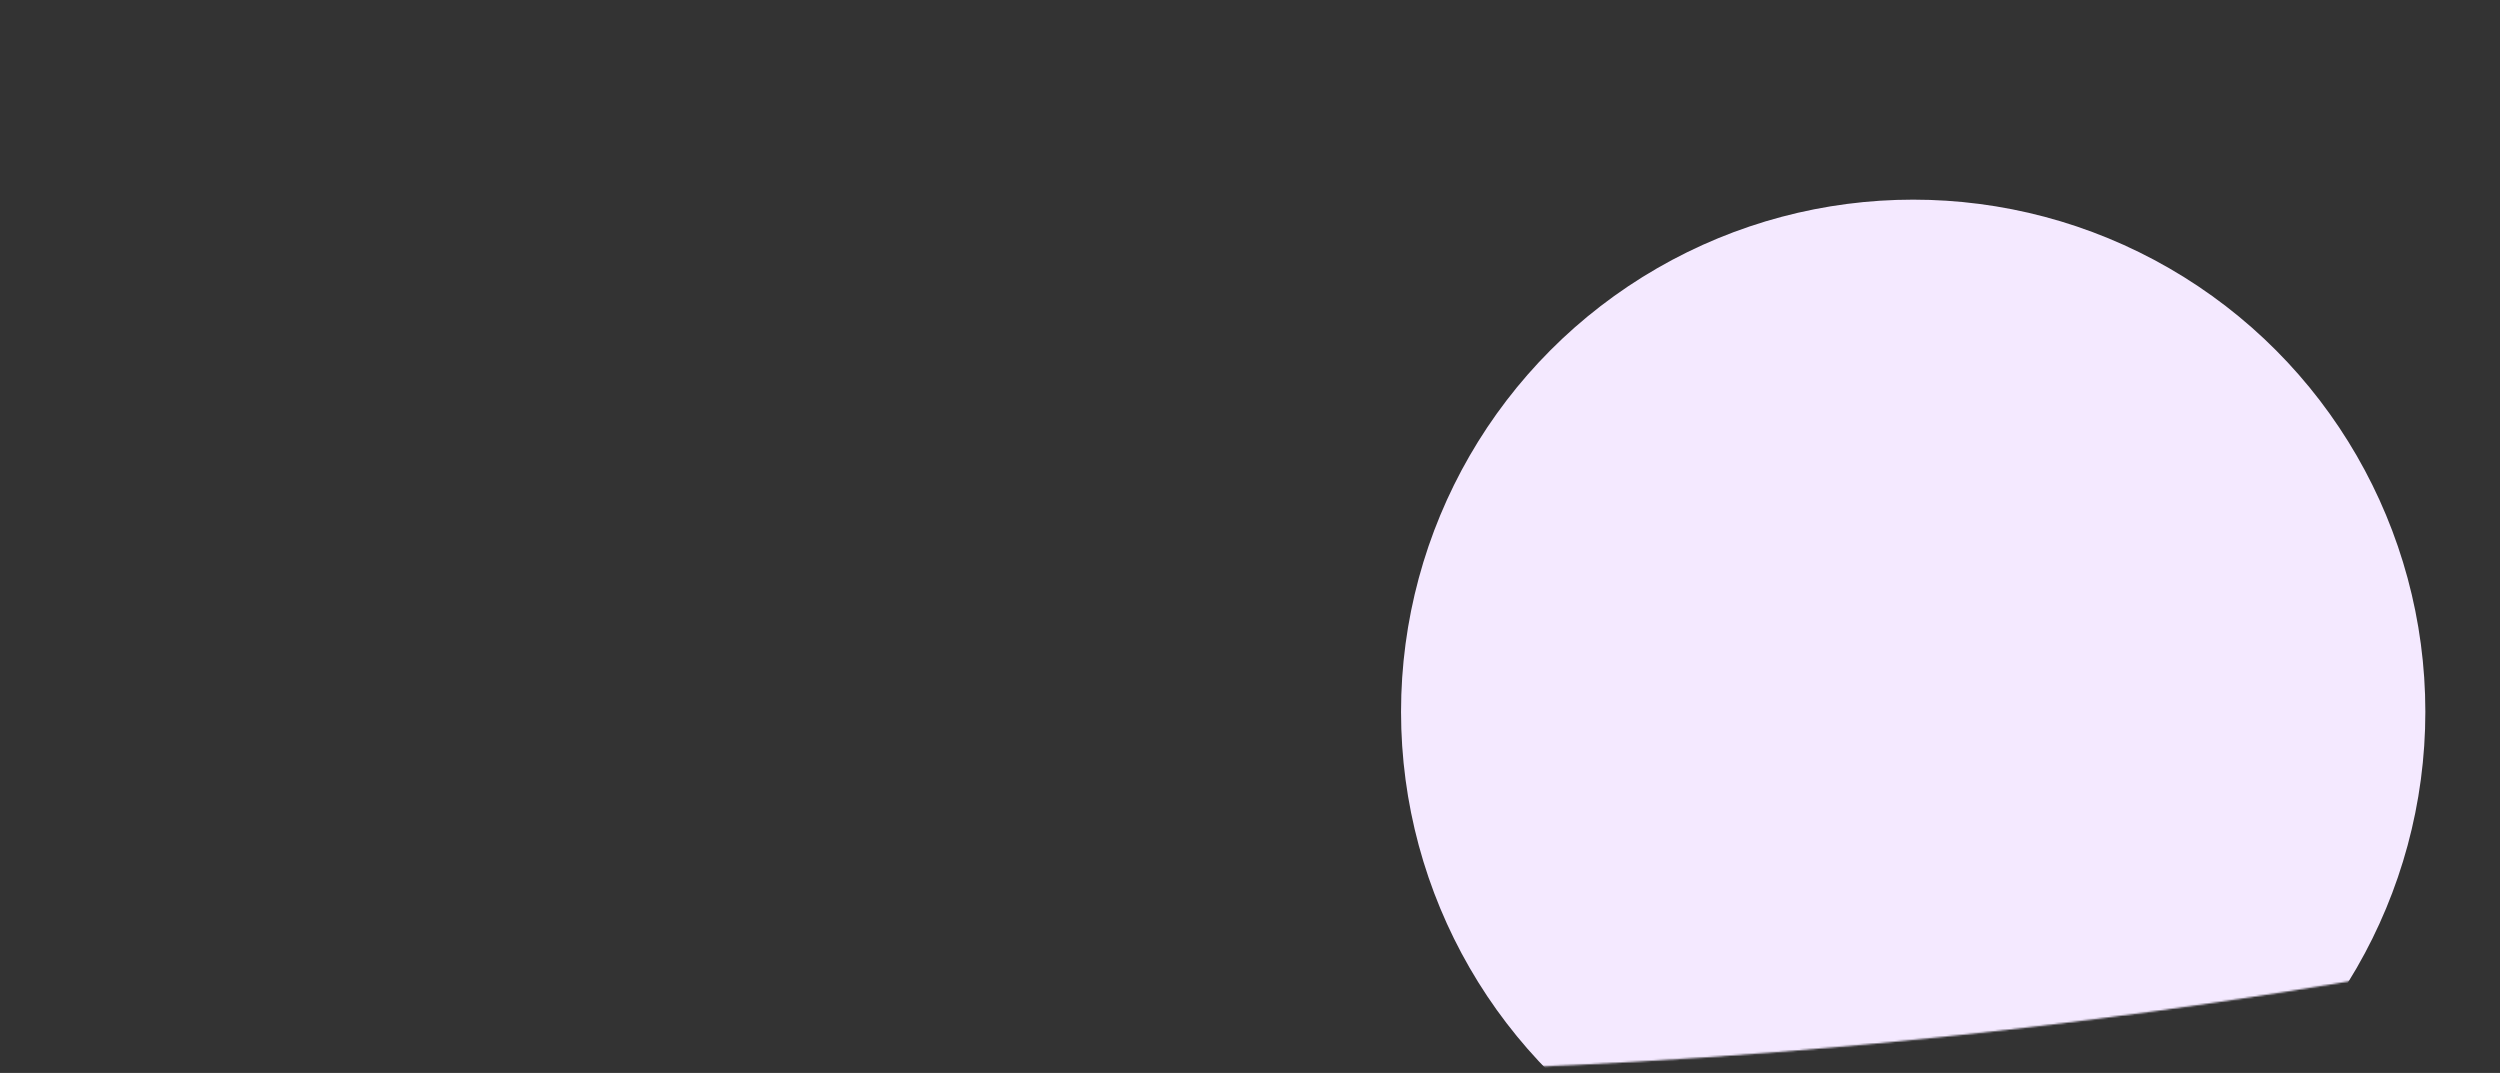 <svg width="1440" height="618" viewBox="0 0 1440 618" fill="none" xmlns="http://www.w3.org/2000/svg">
<rect x="0" y="0" width="1440" height="618" fill="#333333" stroke="none"/>
<mask id="mask0_2902_3095" style="mask-type:alpha" maskUnits="userSpaceOnUse" x="-1600" y="-2152" width="4638" height="2770">
<ellipse cx="719" cy="-767" rx="2319" ry="1385" fill="#F7F0FF"/>
</mask>
<g mask="url(#mask0_2902_3095)">
<circle cx="1102" cy="410" r="295" fill="#F4E9FF"/>
</g>
</svg>

